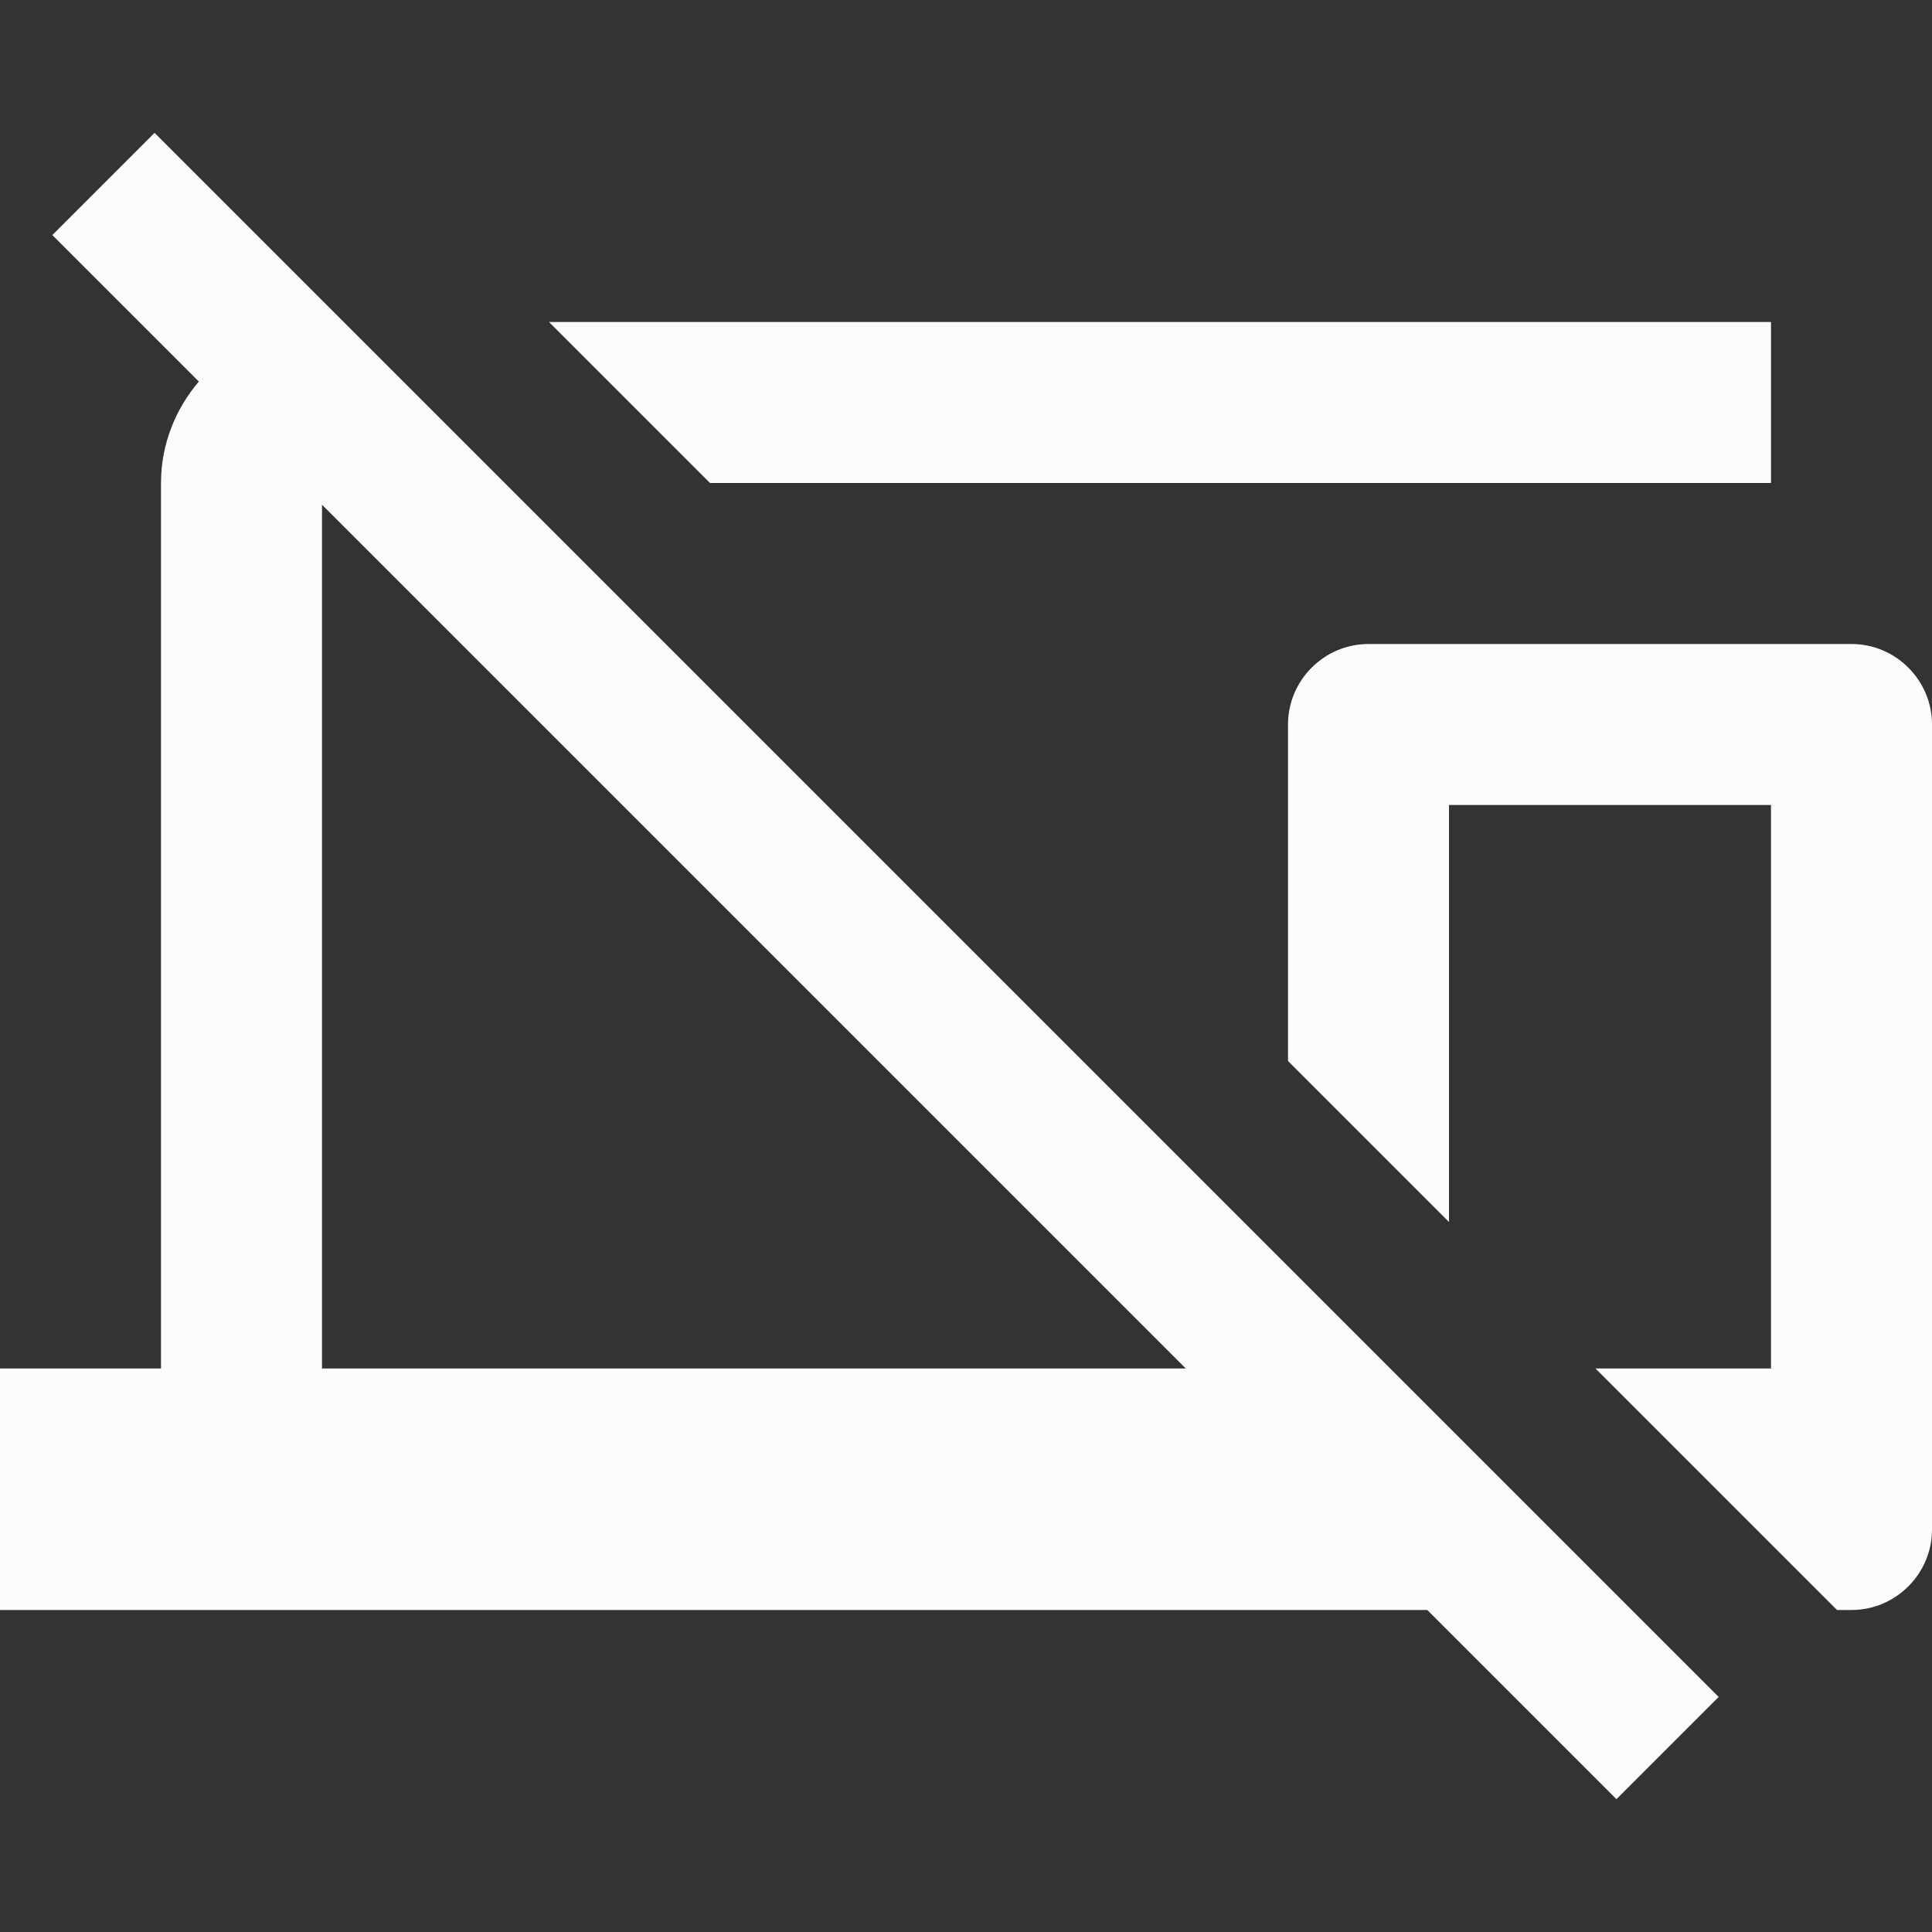 <svg width="24" height="24" viewBox="0 0 24 24" fill="none" xmlns="http://www.w3.org/2000/svg">
<rect x="0" y="0" width="24" height="24" fill="#333333" stroke="none"/>
<g clip-path="url(#clip0_20_16747)">
<path d="M22 6V4H6.82L8.82 6H22ZM1.92 1.65L0.65 2.92L2.47 4.74C2.18 5.08 2 5.52 2 6V17H0V20H17.73L20.08 22.35L21.35 21.08L3.89 3.62L1.92 1.65ZM4 6.27L14.73 17H4V6.27ZM23 8H17C16.45 8 16 8.45 16 9V13.18L18 15.18V10H22V17H19.82L22.82 20H23C23.55 20 24 19.55 24 19V9C24 8.45 23.55 8 23 8Z" fill="#FCFCFD"/>
</g>
<defs>
<clipPath id="clip0_20_16747">
<rect width="24" height="24" fill="white"/>
</clipPath>
</defs>
</svg>
